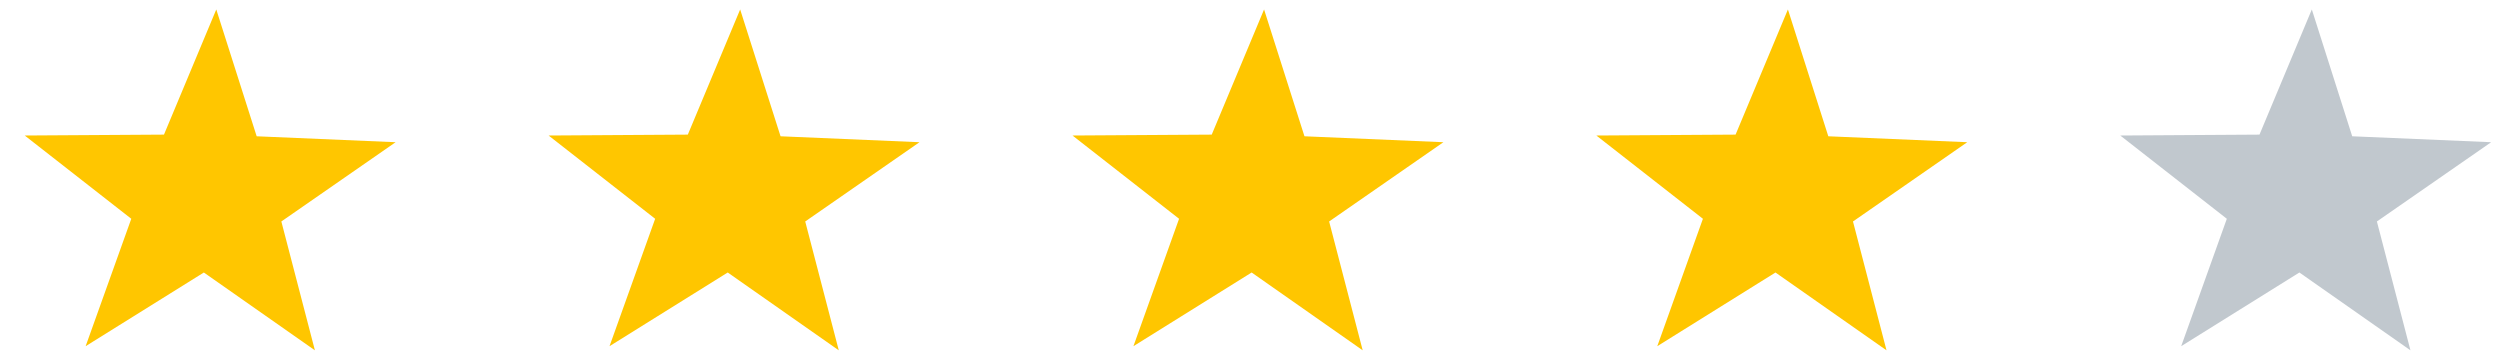 <svg width="78" height="11" viewBox="0 0 78 11" fill="none" xmlns="http://www.w3.org/2000/svg">
<path d="M45.034 4.437L41.469 6.91L42.516 10.93L39.051 8.502L35.363 10.801L36.787 6.826L33.462 4.228L37.806 4.2L39.439 0.295L40.699 4.252L45.034 4.437Z" fill="#FFC600"/>
<path d="M28.688 4.437L25.123 6.91L26.17 10.93L22.705 8.502L19.017 10.801L20.441 6.826L17.116 4.228L21.46 4.2L23.093 0.295L24.353 4.252L28.688 4.437Z" fill="#FFC600"/>
<path d="M12.343 4.437L8.778 6.91L9.825 10.93L6.36 8.502L2.672 10.801L4.096 6.826L0.771 4.228L5.116 4.2L6.748 0.295L8.008 4.252L12.343 4.437Z" fill="#FFC600"/>
<path d="M61.378 4.437L57.813 6.91L58.859 10.93L55.395 8.502L51.707 10.801L53.131 6.826L49.806 4.228L54.15 4.2L55.783 0.295L57.043 4.252L61.378 4.437Z" fill="#FFC600"/>
<path d="M77.724 4.437L74.159 6.91L75.206 10.93L71.741 8.502L68.053 10.801L69.477 6.826L66.152 4.228L70.496 4.2L72.129 0.295L73.389 4.252L77.724 4.437Z" fill="#C1C8CE"/>
</svg>
